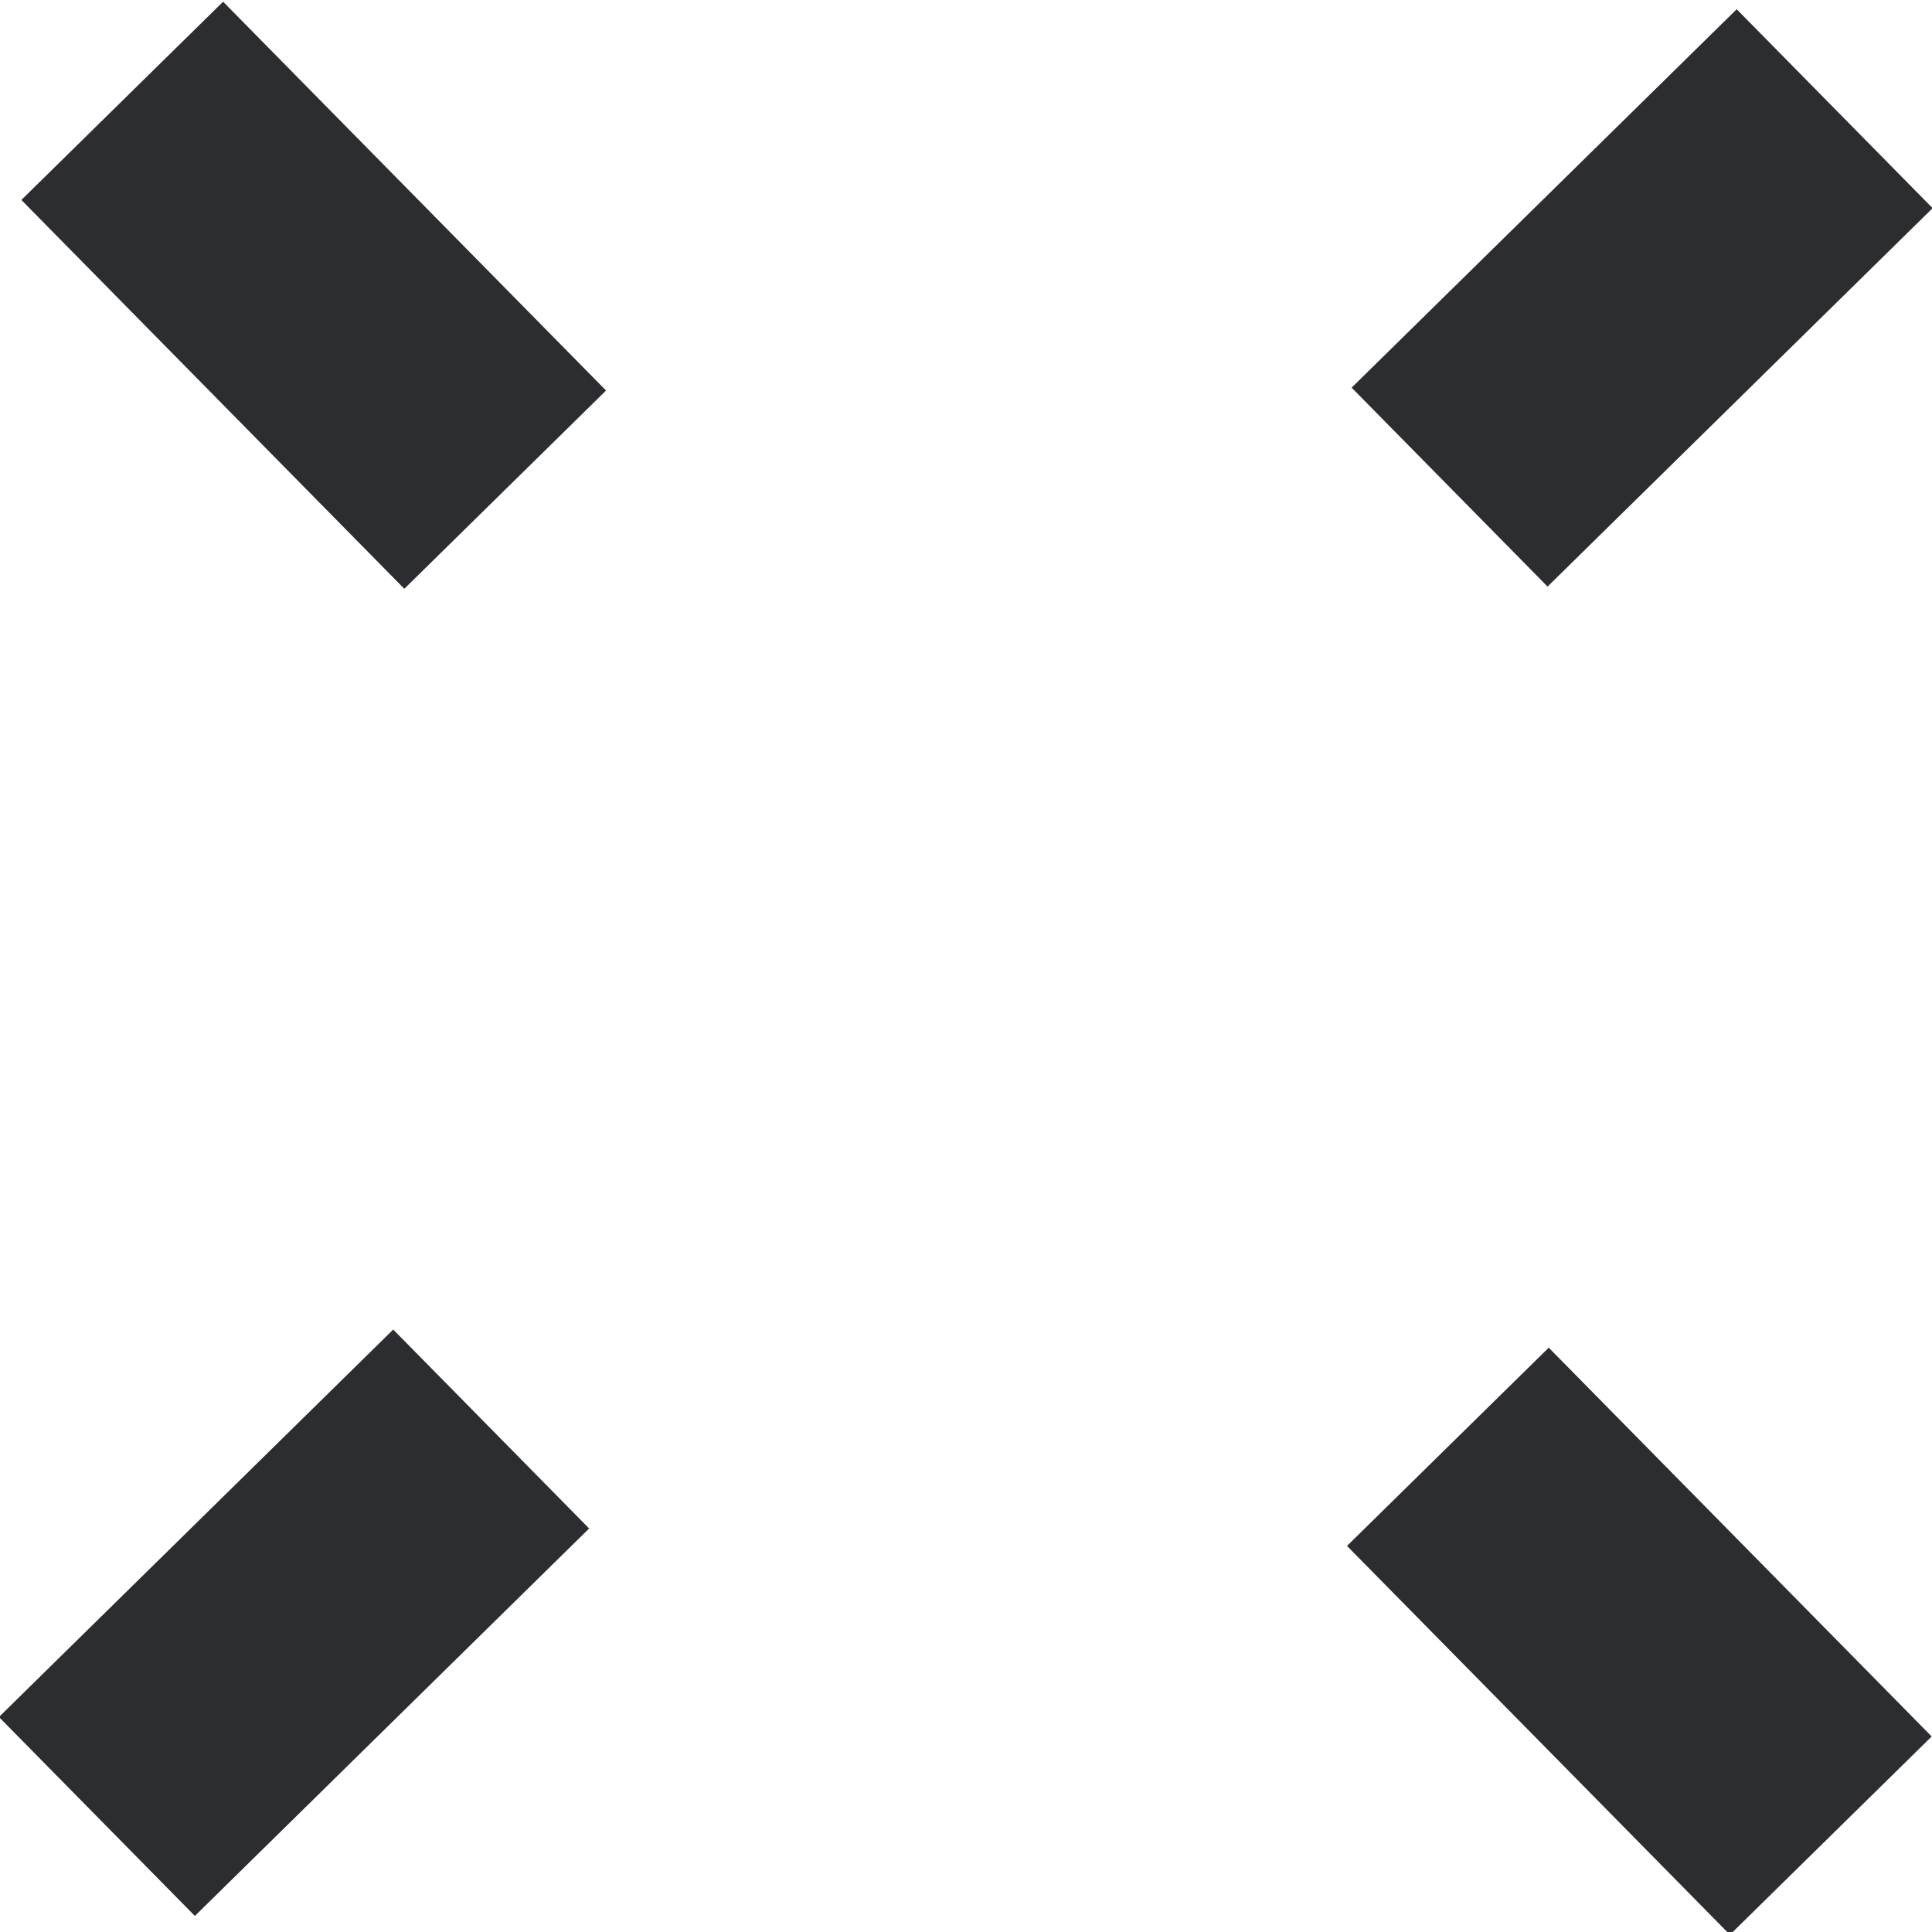 <?xml version="1.0" encoding="UTF-8" standalone="no"?>
<!-- Created with Inkscape (http://www.inkscape.org/) -->

<svg
   width="10mm"
   height="10mm"
   viewBox="0 0 10 10"
   version="1.1"
   id="svg6097"
   inkscape:version="1.3.2 (091e20ef0f, 2023-11-25, custom)"
   sodipodi:docname="cross-icon-1.svg"
   xmlns:inkscape="http://www.inkscape.org/namespaces/inkscape"
   xmlns:sodipodi="http://sodipodi.sourceforge.net/DTD/sodipodi-0.dtd"
   xmlns="http://www.w3.org/2000/svg"
   xmlns:svg="http://www.w3.org/2000/svg">
  <sodipodi:namedview
     id="namedview6099"
     pagecolor="#ffffff"
     bordercolor="#000000"
     borderopacity="0.25"
     inkscape:showpageshadow="true"
     inkscape:pageopacity="0"
     inkscape:pagecheckerboard="false"
     inkscape:deskcolor="#d1d1d1"
     inkscape:document-units="mm"
     showgrid="true"
     inkscape:zoom="8.3352095"
     inkscape:cx="27.653774"
     inkscape:cy="35.571991"
     inkscape:window-width="1920"
     inkscape:window-height="1015"
     inkscape:window-x="0"
     inkscape:window-y="0"
     inkscape:window-maximized="1"
     inkscape:current-layer="g5152"
     showborder="false"
     borderlayer="false">
    <inkscape:grid
       type="xygrid"
       id="grid22068"
       snapvisiblegridlinesonly="true"
       dotted="false"
       enabled="true"
       visible="true"
       color="#000000"
       opacity="0"
       originx="-13.64"
       originy="-0.592"
       spacingy="1"
       spacingx="1"
       units="mm" />
  </sodipodi:namedview>
  <defs
     id="defs6094">
    <symbol
       id="PetsOnLeash_Inv">
      <title
         id="title17277">Pets On Leash</title>
      <rect
         x="0.5"
         y="0.5"
         width="71"
         height="71"
         ry="6"
         style="stroke:none"
         id="rect17279" />
      <g
         style="fill:#ffffff;stroke:none"
         id="g17287">
        <path
           d="M 36.5,56.5 C 39,60.625 32.75,64 30.5,60 L 24.25,49.5 v 8.75 a 3.5,3.5 0 0 1 -7,0 V 35.5 L 12.5,32.75 c -2,-1.5 0,-4.5 2,-3.5 l 3,1.75 H 41 l 11,5.25 V 45 c 0,0.5 0,1.5 -1.25,1.5 v 11.875 a 3.5,3.5 0 0 1 -7,0 V 46.5 H 30.5 Z"
           id="path17281" />
        <path
           d="M 41,31 11,16.75 v -3 L 42,28.5 Z"
           id="path17283" />
        <path
           d="m 42,28.5 10,4.75 V 31.5 h 8 L 63,25 42,15 Z"
           id="path17285" />
      </g>
    </symbol>
  </defs>
  <g
     inkscape:label="Layer 1"
     inkscape:groupmode="layer"
     id="layer1"
     transform="translate(-20.126,-3.166)">
    <g
       id="g5152"
       transform="matrix(0.947,0,0,0.937,0.085,0.687)">
      <g
         id="g562"
         transform="matrix(0.726,0.745,-0.74,0.735,13.132,-18.378)"
         style="fill:#2b2d31;fill-opacity:1">
        <rect
           style="fill:#2b2d31;stroke:#000000;stroke-width:0;fill-opacity:1"
           id="rect333"
           width="1.475"
           height="2.844"
           x="26.246"
           y="2.07"
           rx="0"
           ry="0" />
        <rect
           style="fill:#2b2d31;stroke:#000000;stroke-width:0;fill-opacity:1"
           id="rect333-3"
           width="1.49"
           height="2.883"
           x="7.723"
           y="-33.476"
           rx="0"
           ry="0"
           transform="rotate(90)" />
        <rect
           style="fill:#2b2d31;stroke:#000000;stroke-width:0;fill-opacity:1"
           id="rect333-3-5"
           width="1.49"
           height="2.883"
           x="7.723"
           y="-23.496"
           rx="0"
           ry="0"
           transform="rotate(90)" />
        <rect
           style="fill:#2b2d31;stroke:#000000;stroke-width:0;fill-opacity:1"
           id="rect333-3-5-3"
           width="1.475"
           height="2.912"
           x="-27.721"
           y="-14.905"
           rx="0"
           ry="0"
           transform="scale(-1)" />
      </g>
    </g>
  </g>
</svg>

